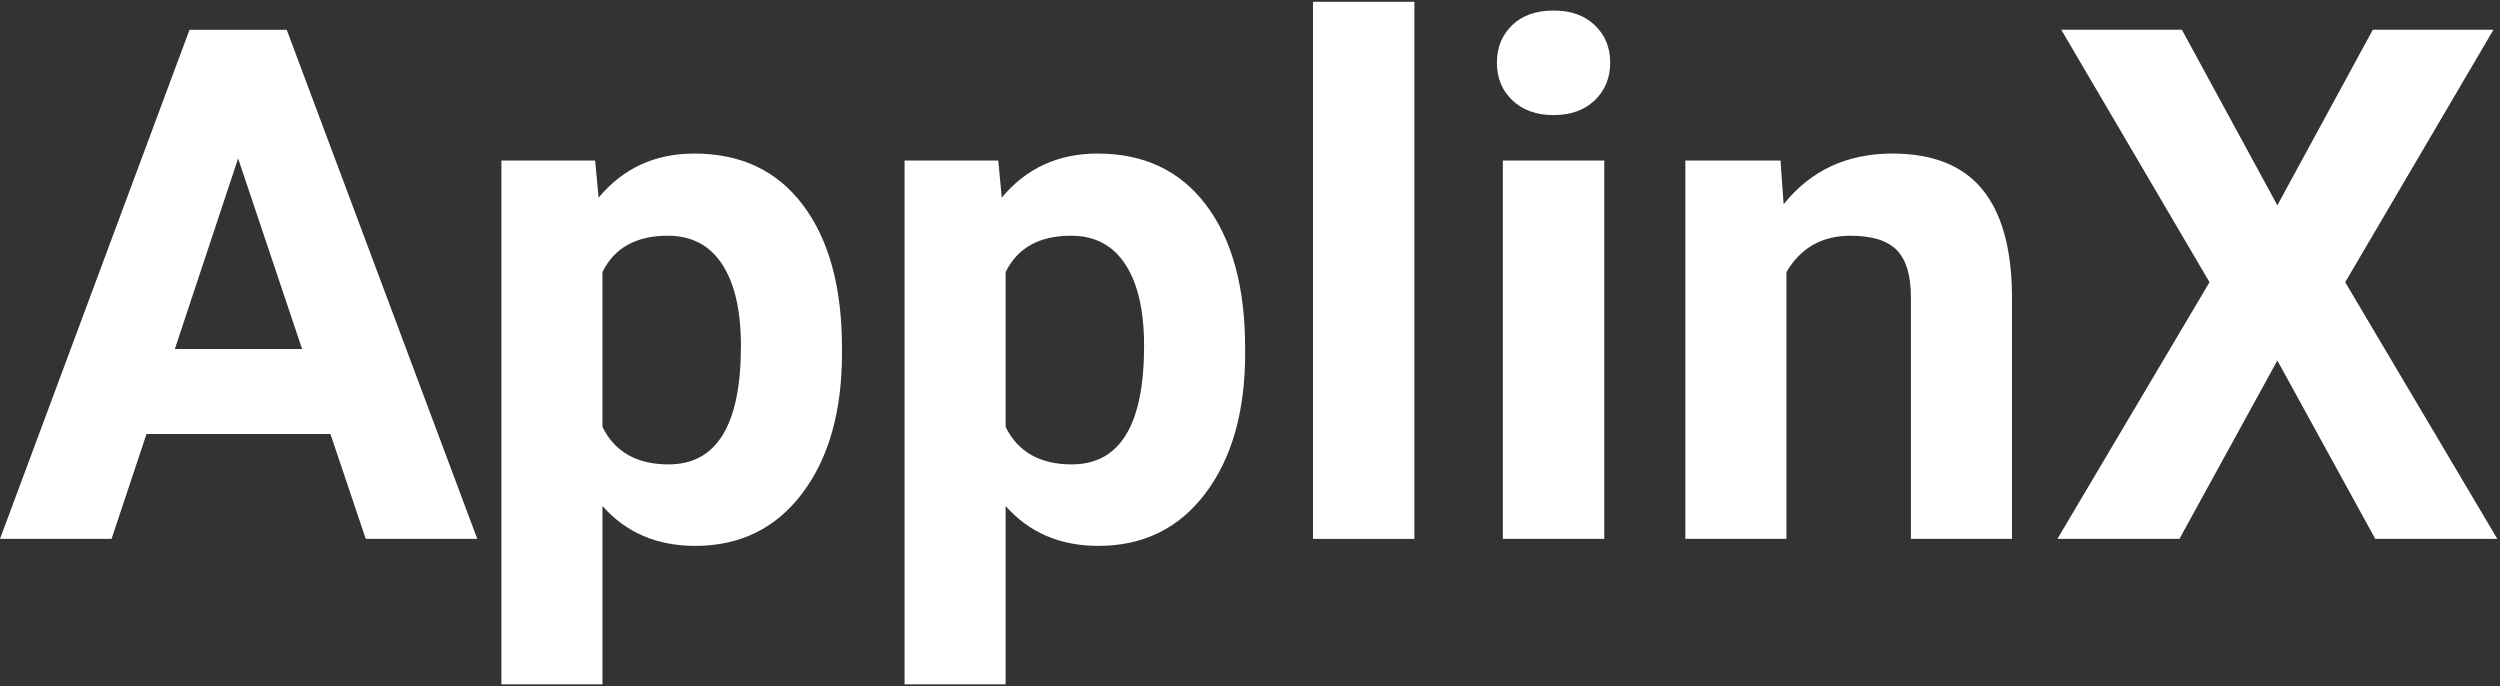 <?xml version="1.0" encoding="UTF-8"?>
<svg id="Layer_1" data-name="Layer 1" xmlns="http://www.w3.org/2000/svg" viewBox="0 0 1155 317">
  <rect x="0" y="0" width="1155" height="317" fill="#333333" stroke="none"/>
  <defs>
    <style>
      .cls-1 {
        fill: #fff;
        stroke-width: 0px;
      }
    </style>
  </defs>
  <path class="cls-1" d="M152.66,200.5h-84.97l-16.15,48.46H0L87.56,13.76h44.91l88.04,235.21h-51.53l-16.32-48.46ZM80.77,161.25h58.8l-29.56-88.04-29.24,88.04Z"/>
  <path class="cls-1" d="M389,163.19c0,26.92-6.11,48.49-18.34,64.7-12.22,16.21-28.73,24.31-49.51,24.31-17.66,0-31.93-6.14-42.81-18.42v82.39h-46.69V74.17h43.29l1.62,17.12c11.31-13.57,26.06-20.35,44.26-20.35,21.54,0,38.29,7.97,50.24,23.91,11.95,15.94,17.93,37.91,17.93,65.91v2.42ZM342.31,159.79c0-16.26-2.88-28.81-8.64-37.64-5.76-8.83-14.14-13.25-25.12-13.25-14.65,0-24.72,5.6-30.21,16.8v71.56c5.71,11.53,15.88,17.29,30.53,17.29,22.29,0,33.44-18.25,33.44-54.76Z"/>
  <path class="cls-1" d="M575.26,163.19c0,26.92-6.11,48.49-18.34,64.7-12.22,16.21-28.73,24.31-49.51,24.31-17.66,0-31.93-6.14-42.81-18.42v82.39h-46.69V74.17h43.29l1.62,17.12c11.31-13.57,26.06-20.35,44.26-20.35,21.54,0,38.29,7.97,50.24,23.91,11.95,15.94,17.93,37.91,17.93,65.91v2.42ZM528.57,159.79c0-16.26-2.88-28.81-8.64-37.64-5.76-8.83-14.14-13.25-25.12-13.25-14.65,0-24.72,5.6-30.21,16.8v71.56c5.71,11.53,15.88,17.29,30.53,17.29,22.29,0,33.44-18.25,33.44-54.76Z"/>
  <path class="cls-1" d="M653.45,248.97h-46.85V.83h46.85v248.13Z"/>
  <path class="cls-1" d="M691.57,28.94c0-7,2.34-12.76,7.03-17.29,4.68-4.52,11.07-6.78,19.14-6.78s14.32,2.26,19.06,6.78c4.74,4.52,7.11,10.29,7.11,17.29s-2.4,12.92-7.19,17.45c-4.79,4.52-11.12,6.79-18.98,6.79s-14.19-2.26-18.98-6.79c-4.79-4.52-7.19-10.34-7.19-17.45ZM741.17,248.97h-46.85V74.17h46.85v174.79Z"/>
  <path class="cls-1" d="M822.59,74.17l1.45,20.19c12.49-15.61,29.24-23.42,50.24-23.42,18.52,0,32.31,5.44,41.36,16.32,9.05,10.88,13.68,27.14,13.89,48.79v112.92h-46.69v-111.79c0-9.91-2.16-17.1-6.46-21.57-4.31-4.47-11.47-6.7-21.49-6.7-13.14,0-23,5.6-29.56,16.8v123.26h-46.69V74.17h43.94Z"/>
  <path class="cls-1" d="M1052.14,94.85l44.1-81.1h55.73l-68.49,116.63,70.27,118.57h-56.38l-45.23-82.39-45.23,82.39h-56.38l70.27-118.57-68.49-116.63h55.73l44.1,81.1Z"/>
</svg>